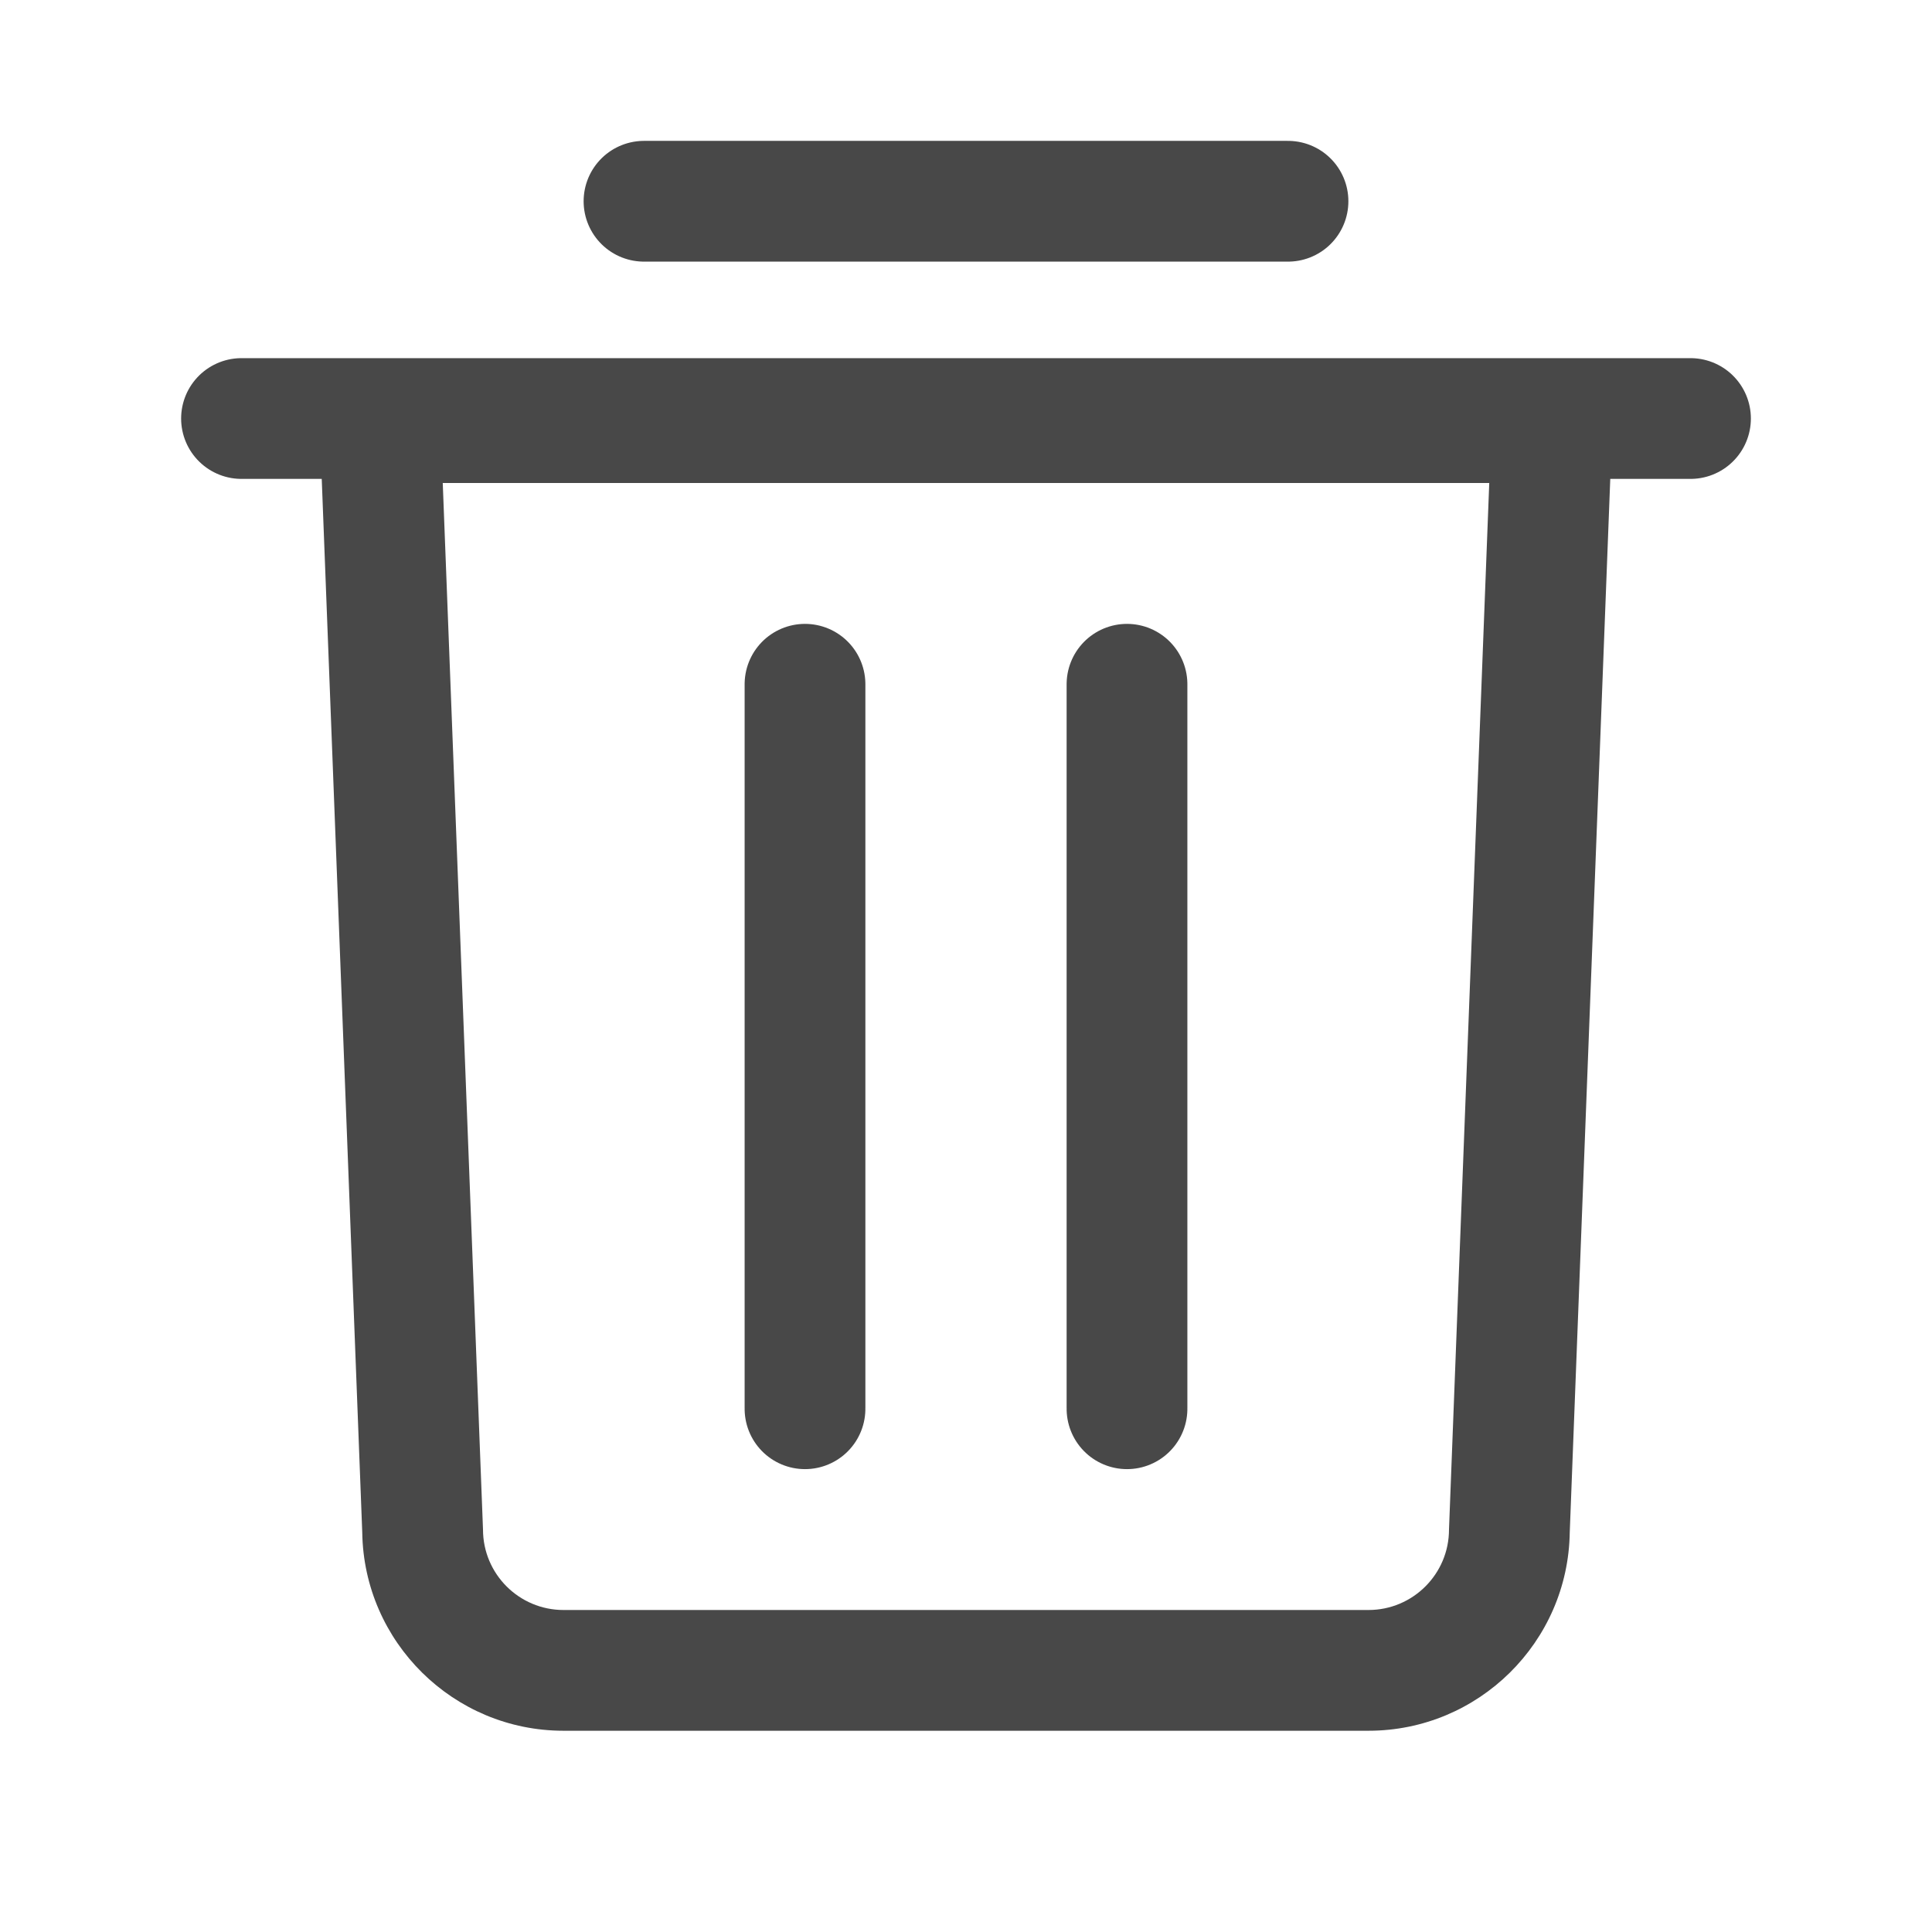<svg id="trash_24_131313" xmlns="http://www.w3.org/2000/svg" width="24" height="24" viewBox="0 0 24 24">
  <rect id="Rectangle_276" data-name="Rectangle 276" width="24" height="24" fill="none" opacity="0.2"/>
  <g id="Path_2323" data-name="Path 2323" transform="translate(6 6)" fill="none">
    <path d="M-.5,0h13L12,13a1,1,0,0,1-1,1H1a1,1,0,0,1-1-1Z" stroke="none"/>
    <path d="M -0.5 0 L 0 13 C 0 13.552 0.448 14 1 14 L 11 14 C 11.552 14 12 13.552 12 13 L 12.5 0 L -0.5 0 M -2.059 -1.5 L 14.059 -1.5 L 13.5 13.035 C 13.481 14.398 12.367 15.5 11 15.5 L 1 15.5 C -0.367 15.5 -1.481 14.398 -1.5 13.035 L -2.059 -1.5 Z" stroke="none" fill="#484848"/>
  </g>
  <line id="Line_494" data-name="Line 494" x2="18" transform="translate(3 5.199)" fill="none" stroke="#484848" stroke-linecap="round" stroke-width="1.5"/>
  <line id="Line_588" data-name="Line 588" x2="8" transform="translate(8 2.5)" fill="none" stroke="#484848" stroke-linecap="round" stroke-width="1.5"/>
  <line id="Line_589" data-name="Line 589" x2="9" transform="translate(10 8.5) rotate(90)" fill="none" stroke="#484848" stroke-linecap="round" stroke-width="1.5"/>
  <line id="Line_590" data-name="Line 590" x2="9" transform="translate(14 8.5) rotate(90)" fill="none" stroke="#484848" stroke-linecap="round" stroke-width="1.5"/>
</svg>
